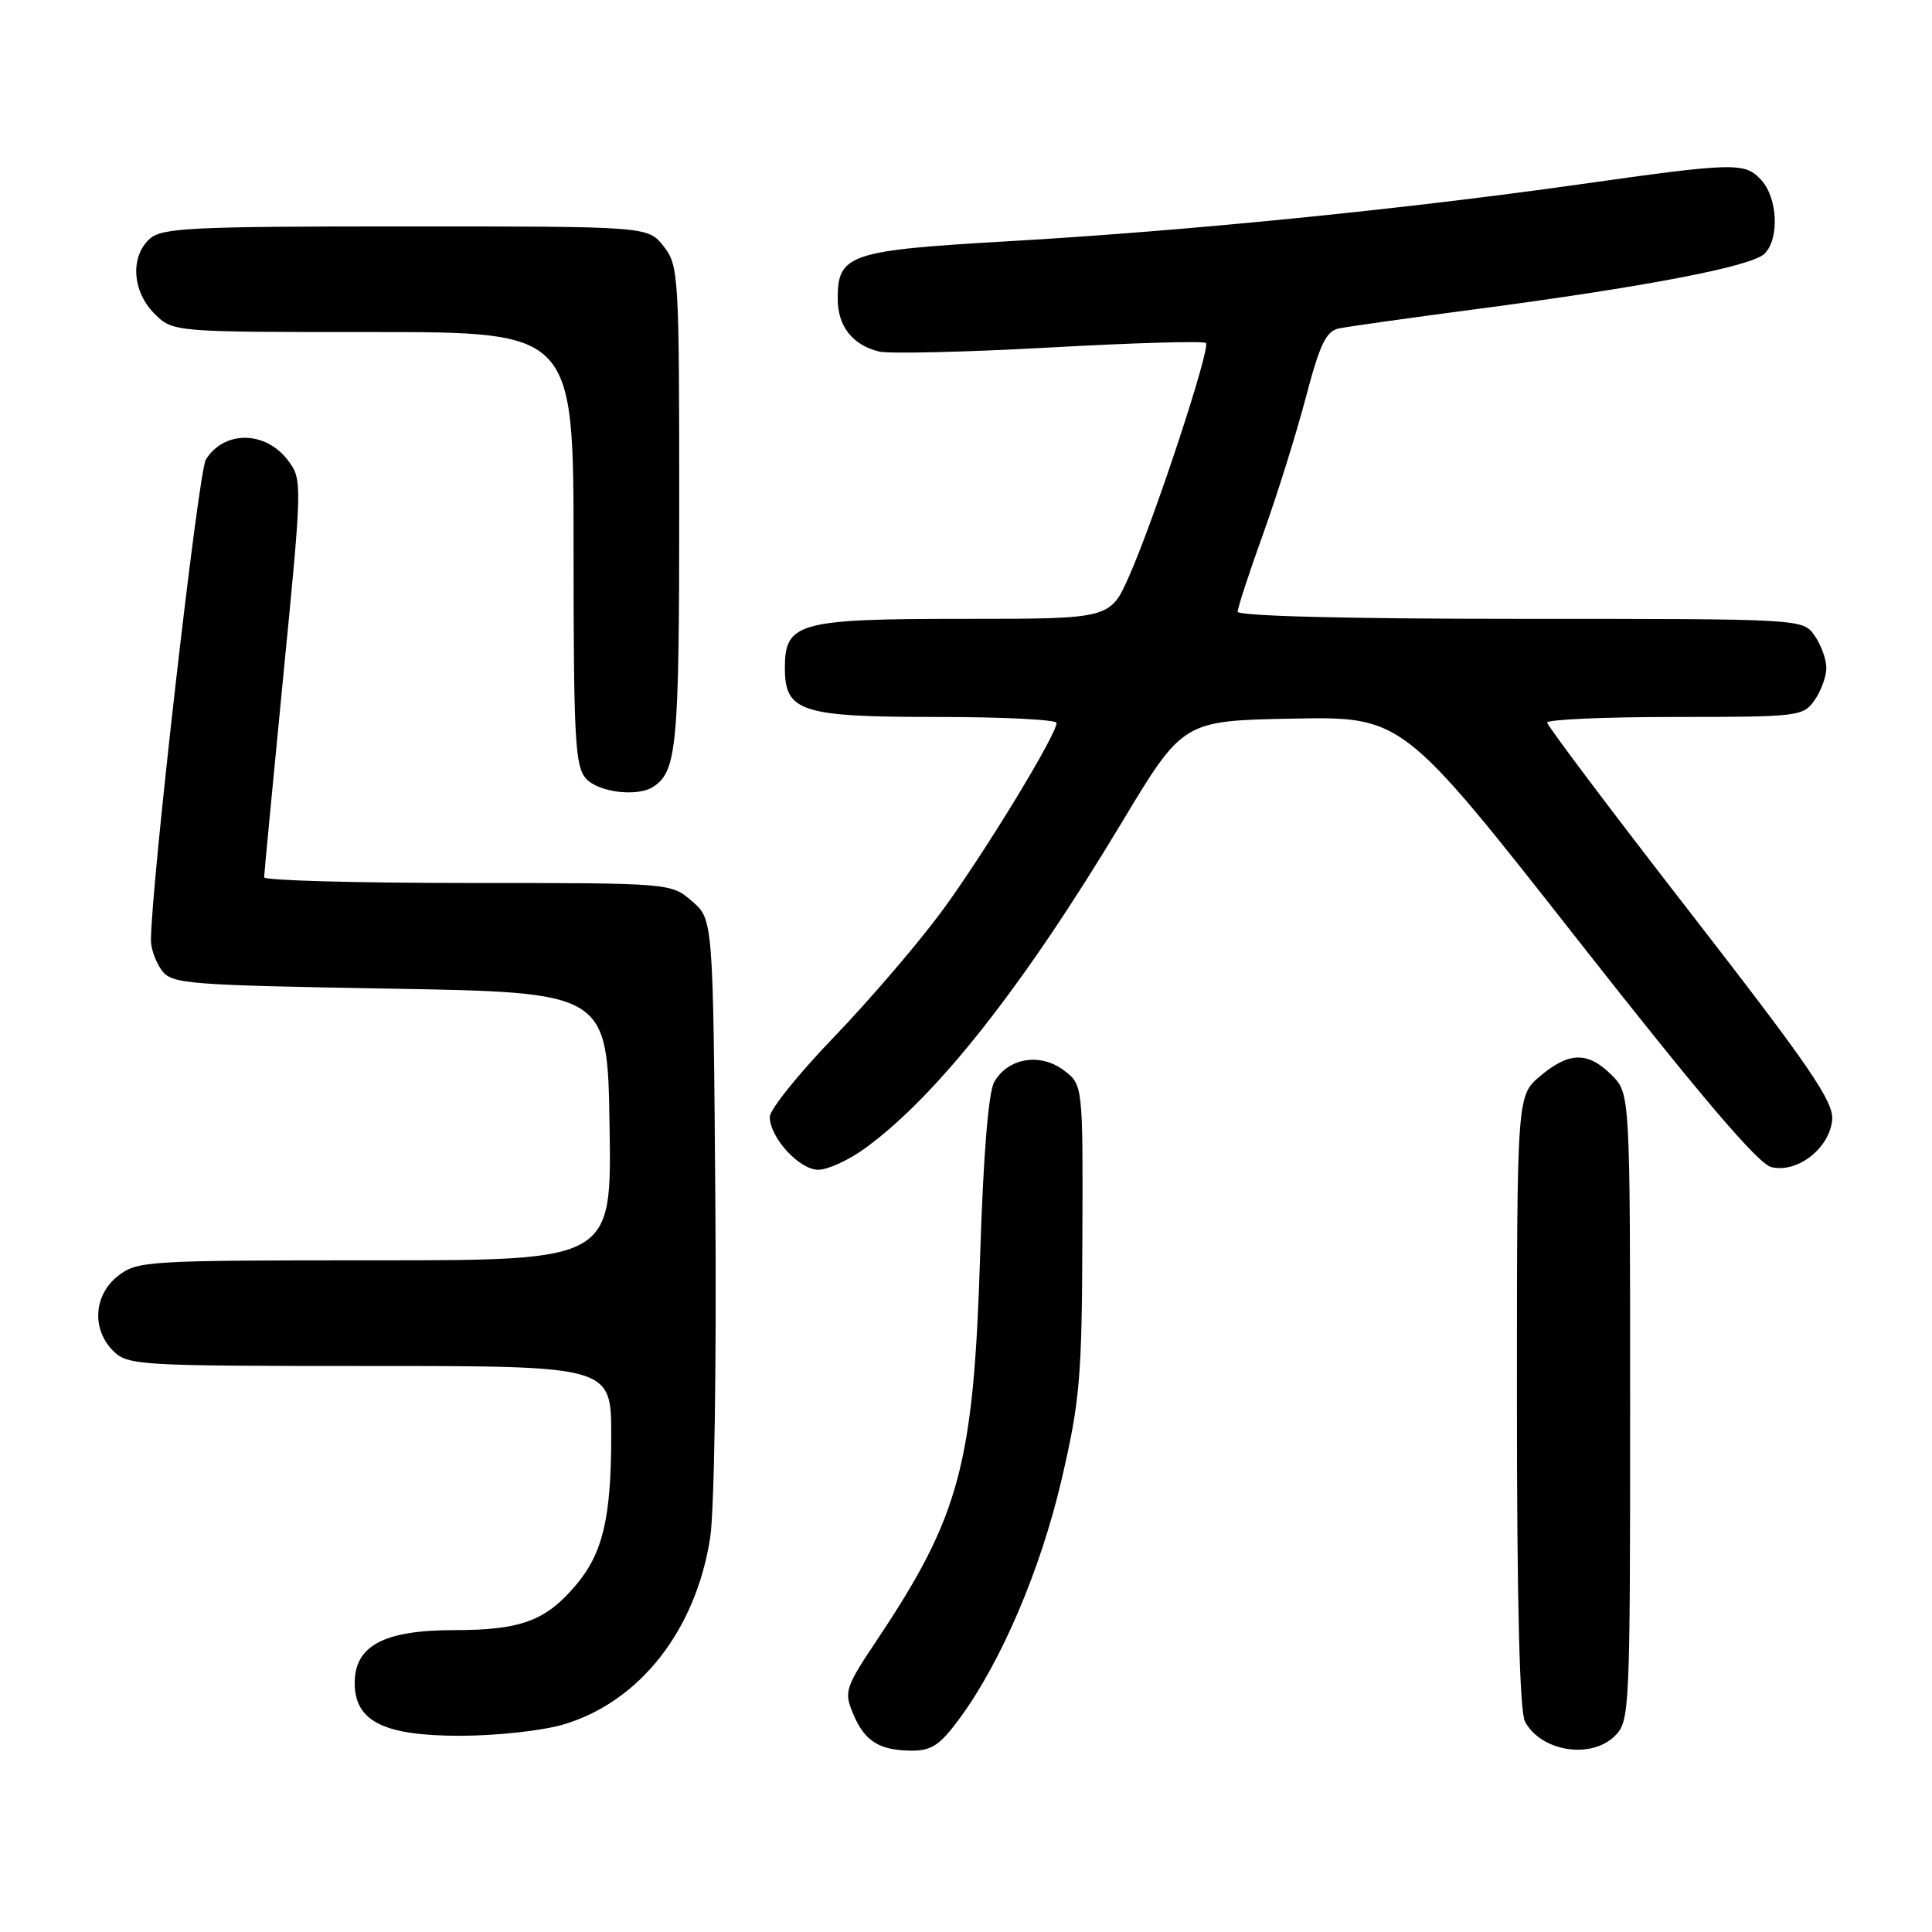 <?xml version="1.0" encoding="UTF-8" standalone="no"?>
<!DOCTYPE svg PUBLIC "-//W3C//DTD SVG 1.1//EN" "http://www.w3.org/Graphics/SVG/1.1/DTD/svg11.dtd" >
<svg xmlns="http://www.w3.org/2000/svg" xmlns:xlink="http://www.w3.org/1999/xlink" version="1.1" viewBox="0 0 256 256">
 <g >
 <path fill="currentColor"
d=" M 127.12 227.75 C 132.67 220.22 137.89 207.98 140.68 196.00 C 143.09 185.62 143.36 182.52 143.42 164.12 C 143.50 143.73 143.50 143.73 140.93 141.80 C 137.80 139.46 133.54 140.19 131.74 143.37 C 130.97 144.72 130.29 153.12 129.87 166.50 C 129.00 194.05 127.17 200.88 116.25 217.24 C 112.01 223.58 111.82 224.16 113.01 227.01 C 114.53 230.69 116.46 231.93 120.74 231.97 C 123.42 231.99 124.54 231.25 127.12 227.75 Z  M 214.00 230.00 C 215.94 228.06 216.00 226.67 216.00 186.45 C 216.00 144.91 216.00 144.91 213.55 142.45 C 210.41 139.32 207.92 139.35 204.08 142.59 C 201.00 145.18 201.00 145.18 201.00 185.65 C 201.00 212.38 201.36 226.81 202.07 228.12 C 204.19 232.10 210.85 233.15 214.00 230.00 Z  M 74.67 228.50 C 84.75 225.51 92.20 216.03 94.10 203.76 C 94.65 200.25 94.95 180.85 94.79 159.66 C 94.50 121.83 94.50 121.83 91.69 119.41 C 88.89 117.00 88.89 117.00 61.94 117.00 C 47.12 117.00 35.00 116.66 35.00 116.25 C 35.00 115.84 36.15 103.82 37.54 89.54 C 40.05 63.99 40.06 63.55 38.19 61.04 C 35.22 57.06 29.69 56.99 27.27 60.91 C 26.28 62.53 20.00 117.52 20.00 124.63 C 20.00 125.72 20.64 127.49 21.42 128.56 C 22.75 130.38 24.60 130.53 51.67 131.00 C 80.50 131.50 80.50 131.50 80.77 149.25 C 81.05 167.00 81.05 167.00 49.66 167.00 C 19.42 167.00 18.17 167.08 15.63 169.07 C 12.41 171.61 12.12 176.12 15.00 179.00 C 16.92 180.92 18.33 181.00 49.00 181.00 C 81.00 181.00 81.00 181.00 80.99 190.25 C 80.99 201.10 79.88 205.80 76.34 210.00 C 72.33 214.77 69.02 216.00 60.18 216.00 C 50.88 216.00 47.00 218.06 47.00 223.00 C 47.00 228.08 50.83 230.00 60.95 230.00 C 65.75 230.00 71.89 229.33 74.67 228.50 Z  M 114.60 152.17 C 124.11 145.28 135.56 130.76 148.62 109.02 C 156.75 95.50 156.75 95.50 171.29 95.22 C 185.83 94.95 185.83 94.95 209.02 124.48 C 225.28 145.19 232.95 154.20 234.69 154.64 C 238.12 155.50 242.42 152.18 242.77 148.40 C 242.99 145.98 239.89 141.45 224.03 121.00 C 213.57 107.53 205.02 96.16 205.01 95.75 C 205.00 95.34 212.62 95.00 221.94 95.00 C 238.32 95.00 238.94 94.93 240.44 92.78 C 241.30 91.56 242.00 89.63 242.00 88.50 C 242.00 87.37 241.30 85.44 240.44 84.22 C 238.89 82.00 238.89 82.00 201.44 82.00 C 178.45 82.00 164.00 81.63 164.00 81.05 C 164.00 80.53 165.51 75.91 167.35 70.80 C 169.20 65.68 171.74 57.55 173.01 52.73 C 174.88 45.62 175.71 43.88 177.41 43.52 C 178.56 43.28 186.59 42.15 195.25 41.01 C 218.03 38.01 232.12 35.31 233.82 33.61 C 235.79 31.64 235.56 26.28 233.41 23.90 C 231.21 21.47 230.01 21.50 208.99 24.47 C 185.63 27.77 156.68 30.65 133.55 31.97 C 112.53 33.18 111.00 33.69 111.00 39.58 C 111.00 43.22 112.94 45.70 116.47 46.58 C 117.76 46.90 127.91 46.66 139.03 46.05 C 150.16 45.43 159.50 45.16 159.79 45.45 C 160.44 46.11 153.01 68.67 149.61 76.35 C 147.11 82.00 147.11 82.00 127.78 82.00 C 105.79 82.00 104.00 82.49 104.00 88.50 C 104.00 94.32 106.11 95.00 124.22 95.00 C 132.90 95.00 140.00 95.36 140.00 95.79 C 140.00 97.37 130.36 113.18 124.79 120.75 C 121.64 125.02 115.23 132.50 110.54 137.38 C 105.84 142.25 102.00 147.03 102.00 147.99 C 102.00 150.73 105.91 155.00 108.42 155.00 C 109.68 155.00 112.46 153.73 114.60 152.17 Z  M 86.60 104.23 C 89.69 102.17 90.00 98.76 90.00 67.20 C 90.00 36.41 89.93 35.18 87.93 32.63 C 85.85 30.00 85.85 30.00 53.76 30.00 C 25.29 30.00 21.45 30.19 19.83 31.65 C 17.23 34.01 17.52 38.61 20.45 41.55 C 22.91 44.00 22.91 44.00 49.45 44.00 C 76.00 44.00 76.00 44.00 76.00 72.67 C 76.00 97.95 76.20 101.56 77.65 103.17 C 79.32 105.01 84.52 105.63 86.60 104.23 Z "/>
</g>
</svg>